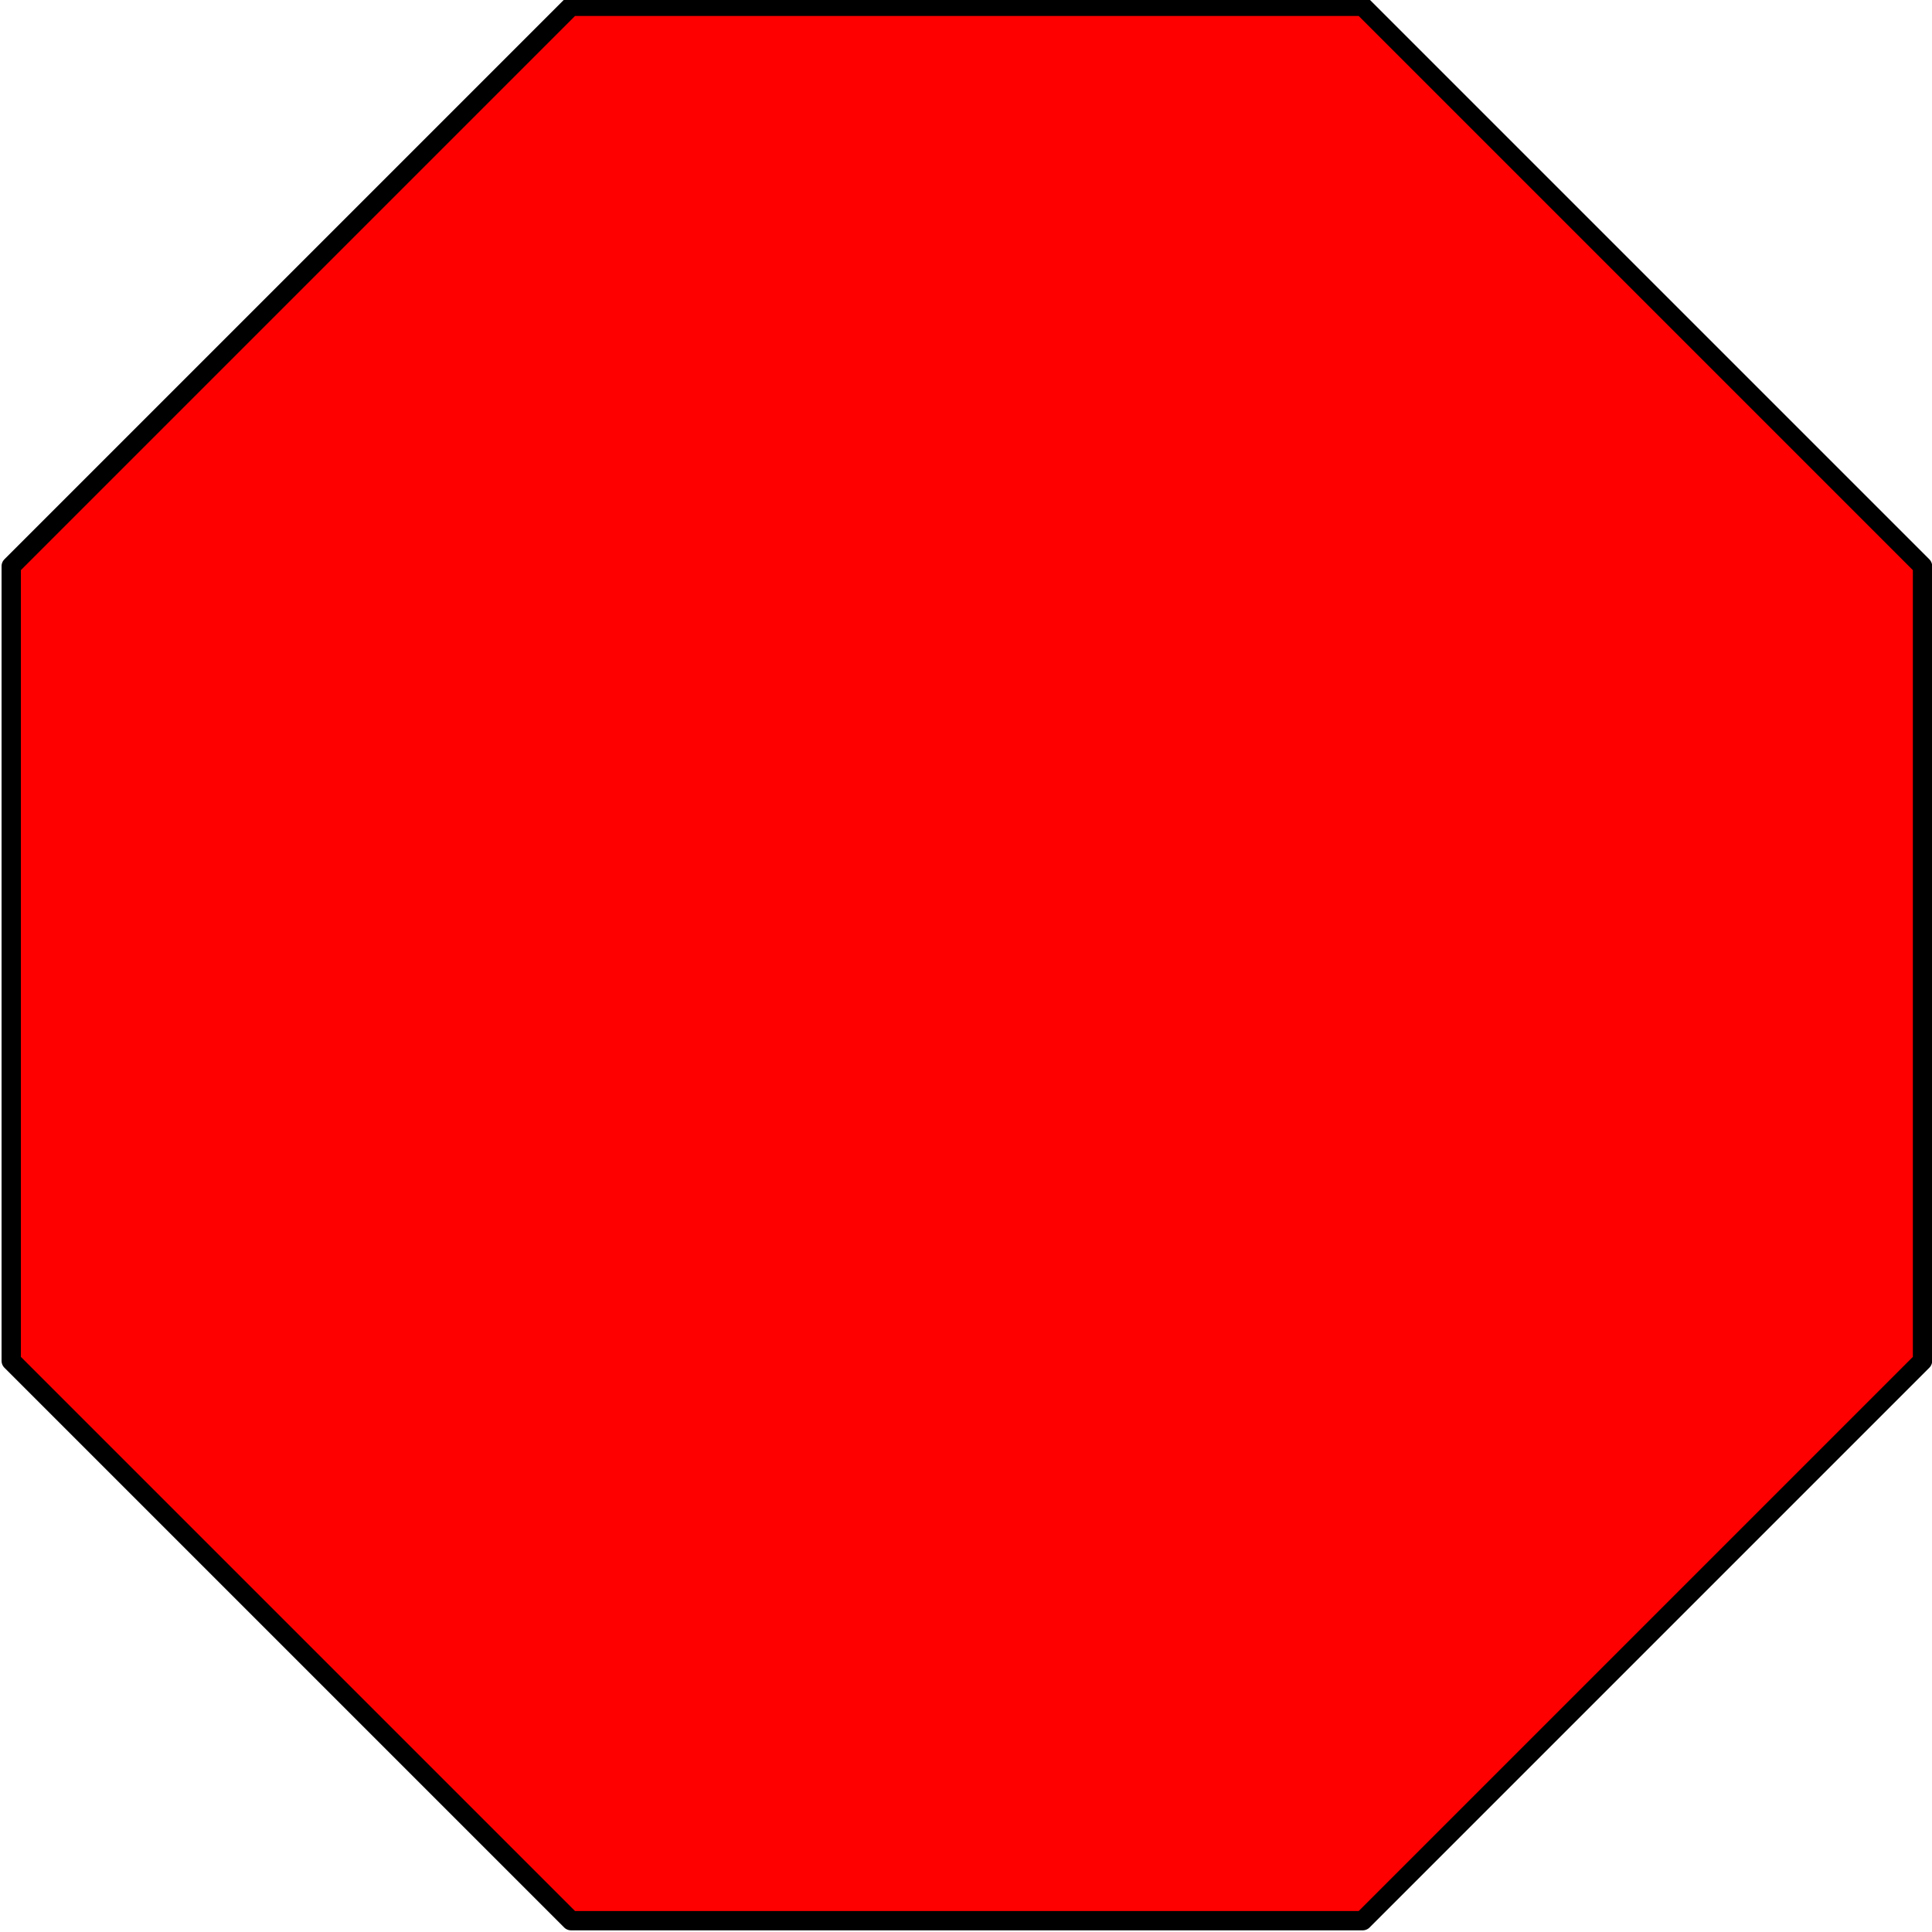<svg version="1.1" viewBox="0.0 0.0 100.0 100.0" fill="none" stroke="none" stroke-linecap="square" stroke-miterlimit="10" xmlns:xlink="http://www.w3.org/1999/xlink" xmlns="http://www.w3.org/2000/svg"><clipPath id="p.0"><path d="m0 0l100.0 0l0 100.0l-100.0 0l0 -100.0z" clip-rule="nonzero"/></clipPath><g clip-path="url(#p.0)"><path fill="#000000" fill-opacity="0.0" d="m0 0l100.0 0l0 100.0l-100.0 0z" fill-rule="evenodd"/><path fill="#ff0000" d="m70.534 0.328l28.975 28.975l0 41.136l-28.975 28.975l-40.978 0l-28.975 -28.975l0 -41.136l28.975 -28.975z" fill-rule="evenodd"/><path stroke="#000000" stroke-width="1.0" stroke-linejoin="round" stroke-linecap="butt" d="m70.534 0.328l28.975 28.975l0 41.136l-28.975 28.975l-40.978 0l-28.975 -28.975l0 -41.136l28.975 -28.975z" fill-rule="evenodd"/></g></svg>